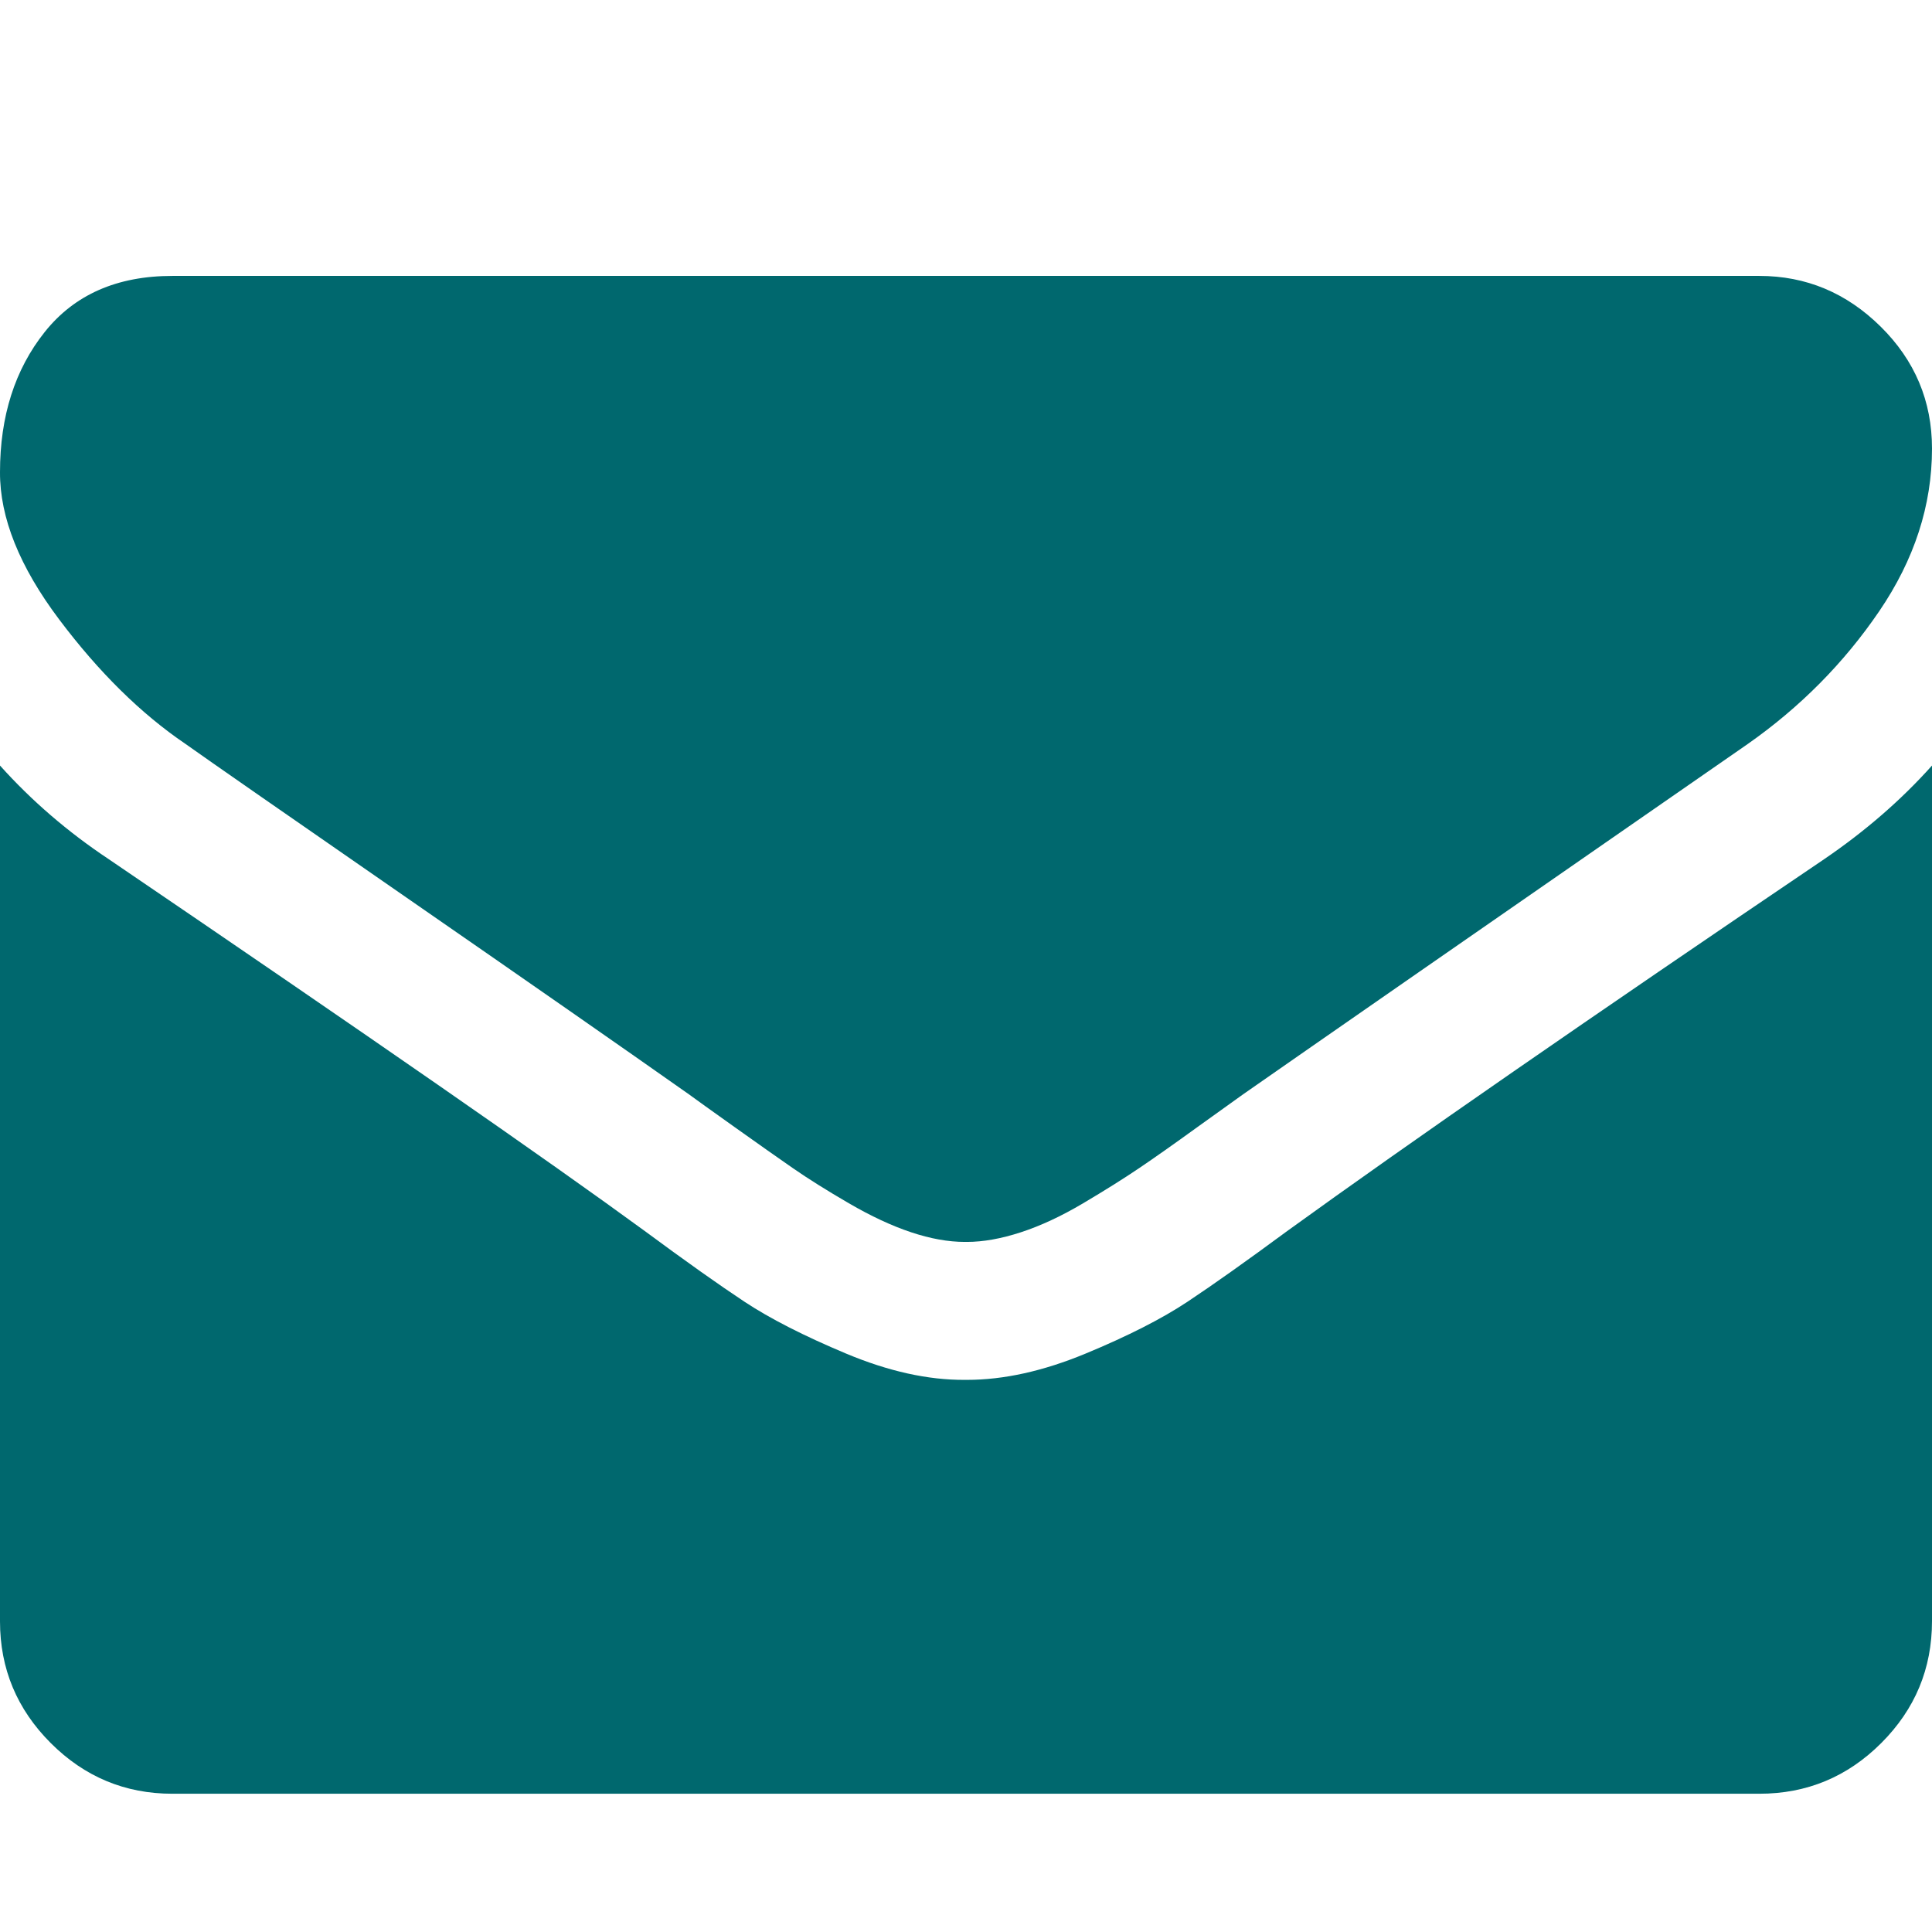 <svg xmlns="http://www.w3.org/2000/svg" id="envelope" fill="#00686e" width="16" height="16" viewBox="0 0 64 64"><path d="M64 25.36V53.7q0 2.36-1.68 4.04t-4.04 1.68H5.71q-2.35 0-4.03-1.68T0 53.71V25.36q1.57 1.75 3.6 3.1 12.93 8.79 17.76 12.32 2.03 1.5 3.3 2.34t3.37 1.72 3.93.87h.07q1.83 0 3.93-.87t3.38-1.72 3.3-2.34q6.07-4.39 17.79-12.32 2.04-1.39 3.57-3.1zm0-10.5q0 2.82-1.75 5.39t-4.36 4.4q-13.43 9.31-16.71 11.6l-1.52 1.09q-1.16.84-1.93 1.36t-1.85 1.16-2.06.96-1.79.32h-.07q-.82 0-1.78-.32t-2.06-.96-1.85-1.16-1.93-1.36-1.52-1.09q-3.25-2.29-9.36-6.52t-7.32-5.09q-2.21-1.5-4.18-4.12T0 15.64Q0 12.86 1.48 11t4.23-1.86h52.57q2.32 0 4.02 1.68t1.7 4.04z"/></svg>